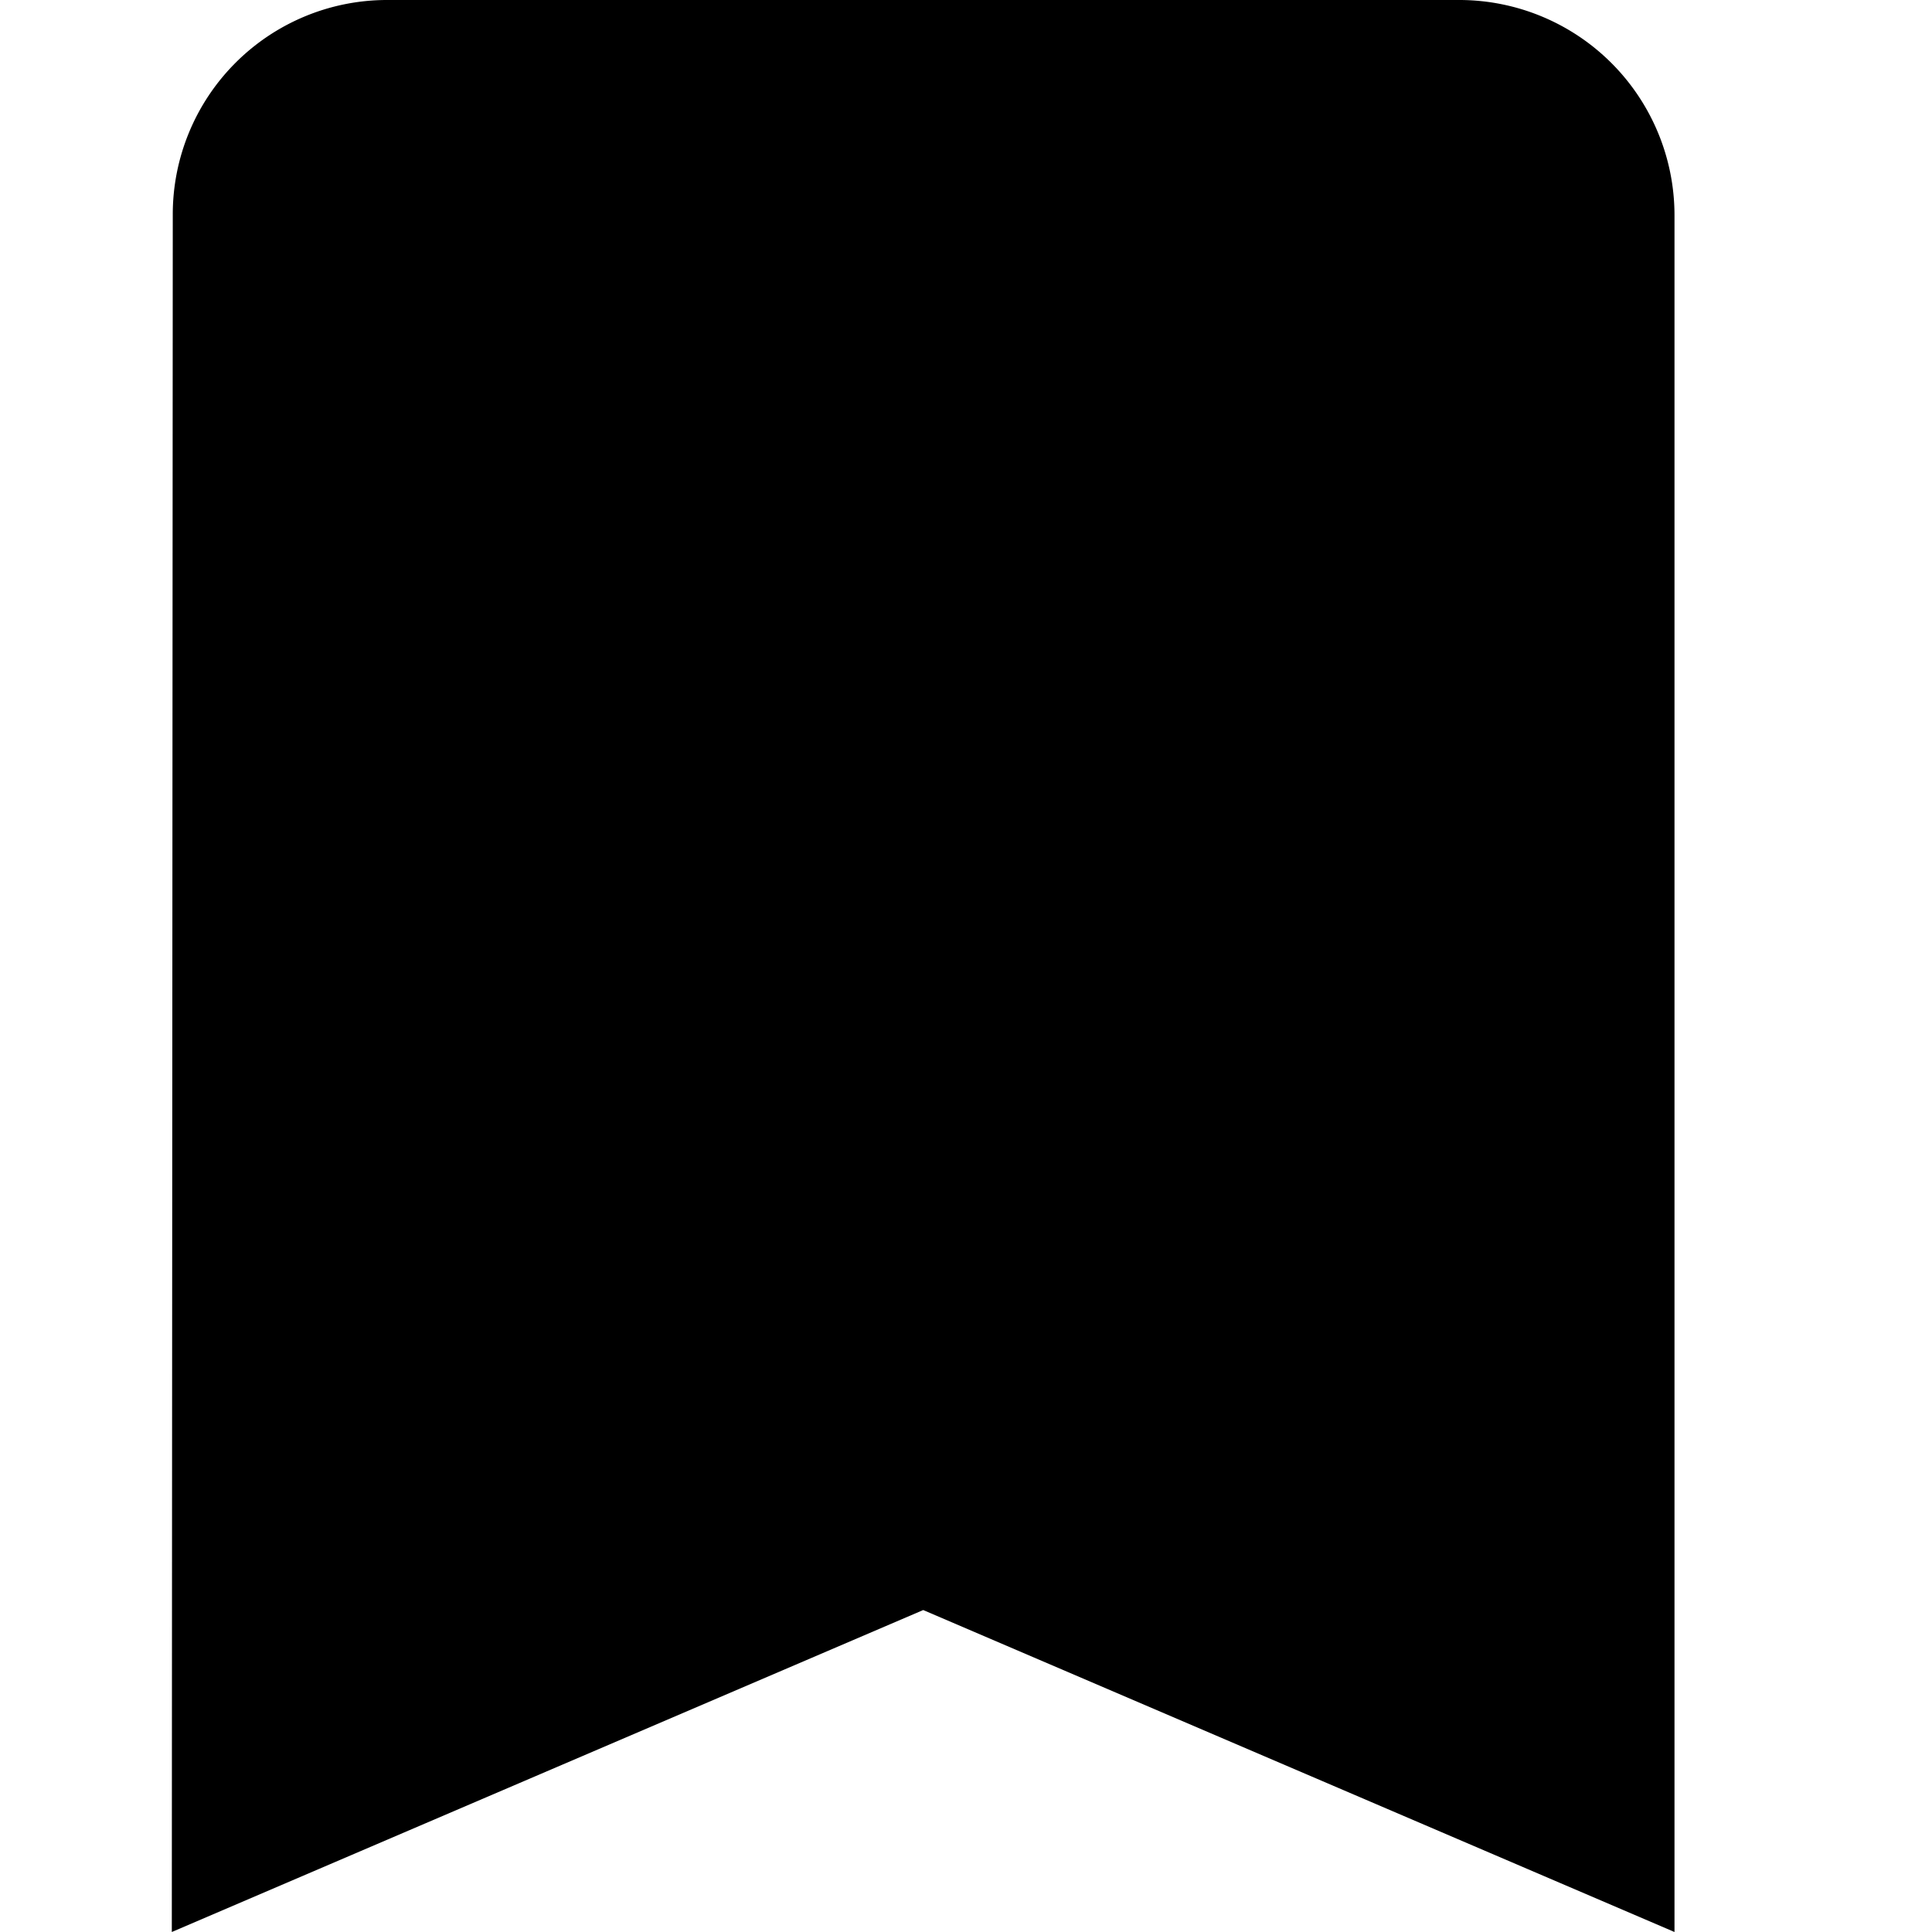 <svg data-tags="mark,save,important,tag" xmlns="http://www.w3.org/2000/svg" viewBox="0 0 14 14"><path d="M10.579 0H2.8a1.553 1.553 0 00-1.548 1.556L1.245 14l5.445-2.333L12.134 14V1.556A1.56 1.56 0 0010.58 0z"/></svg>